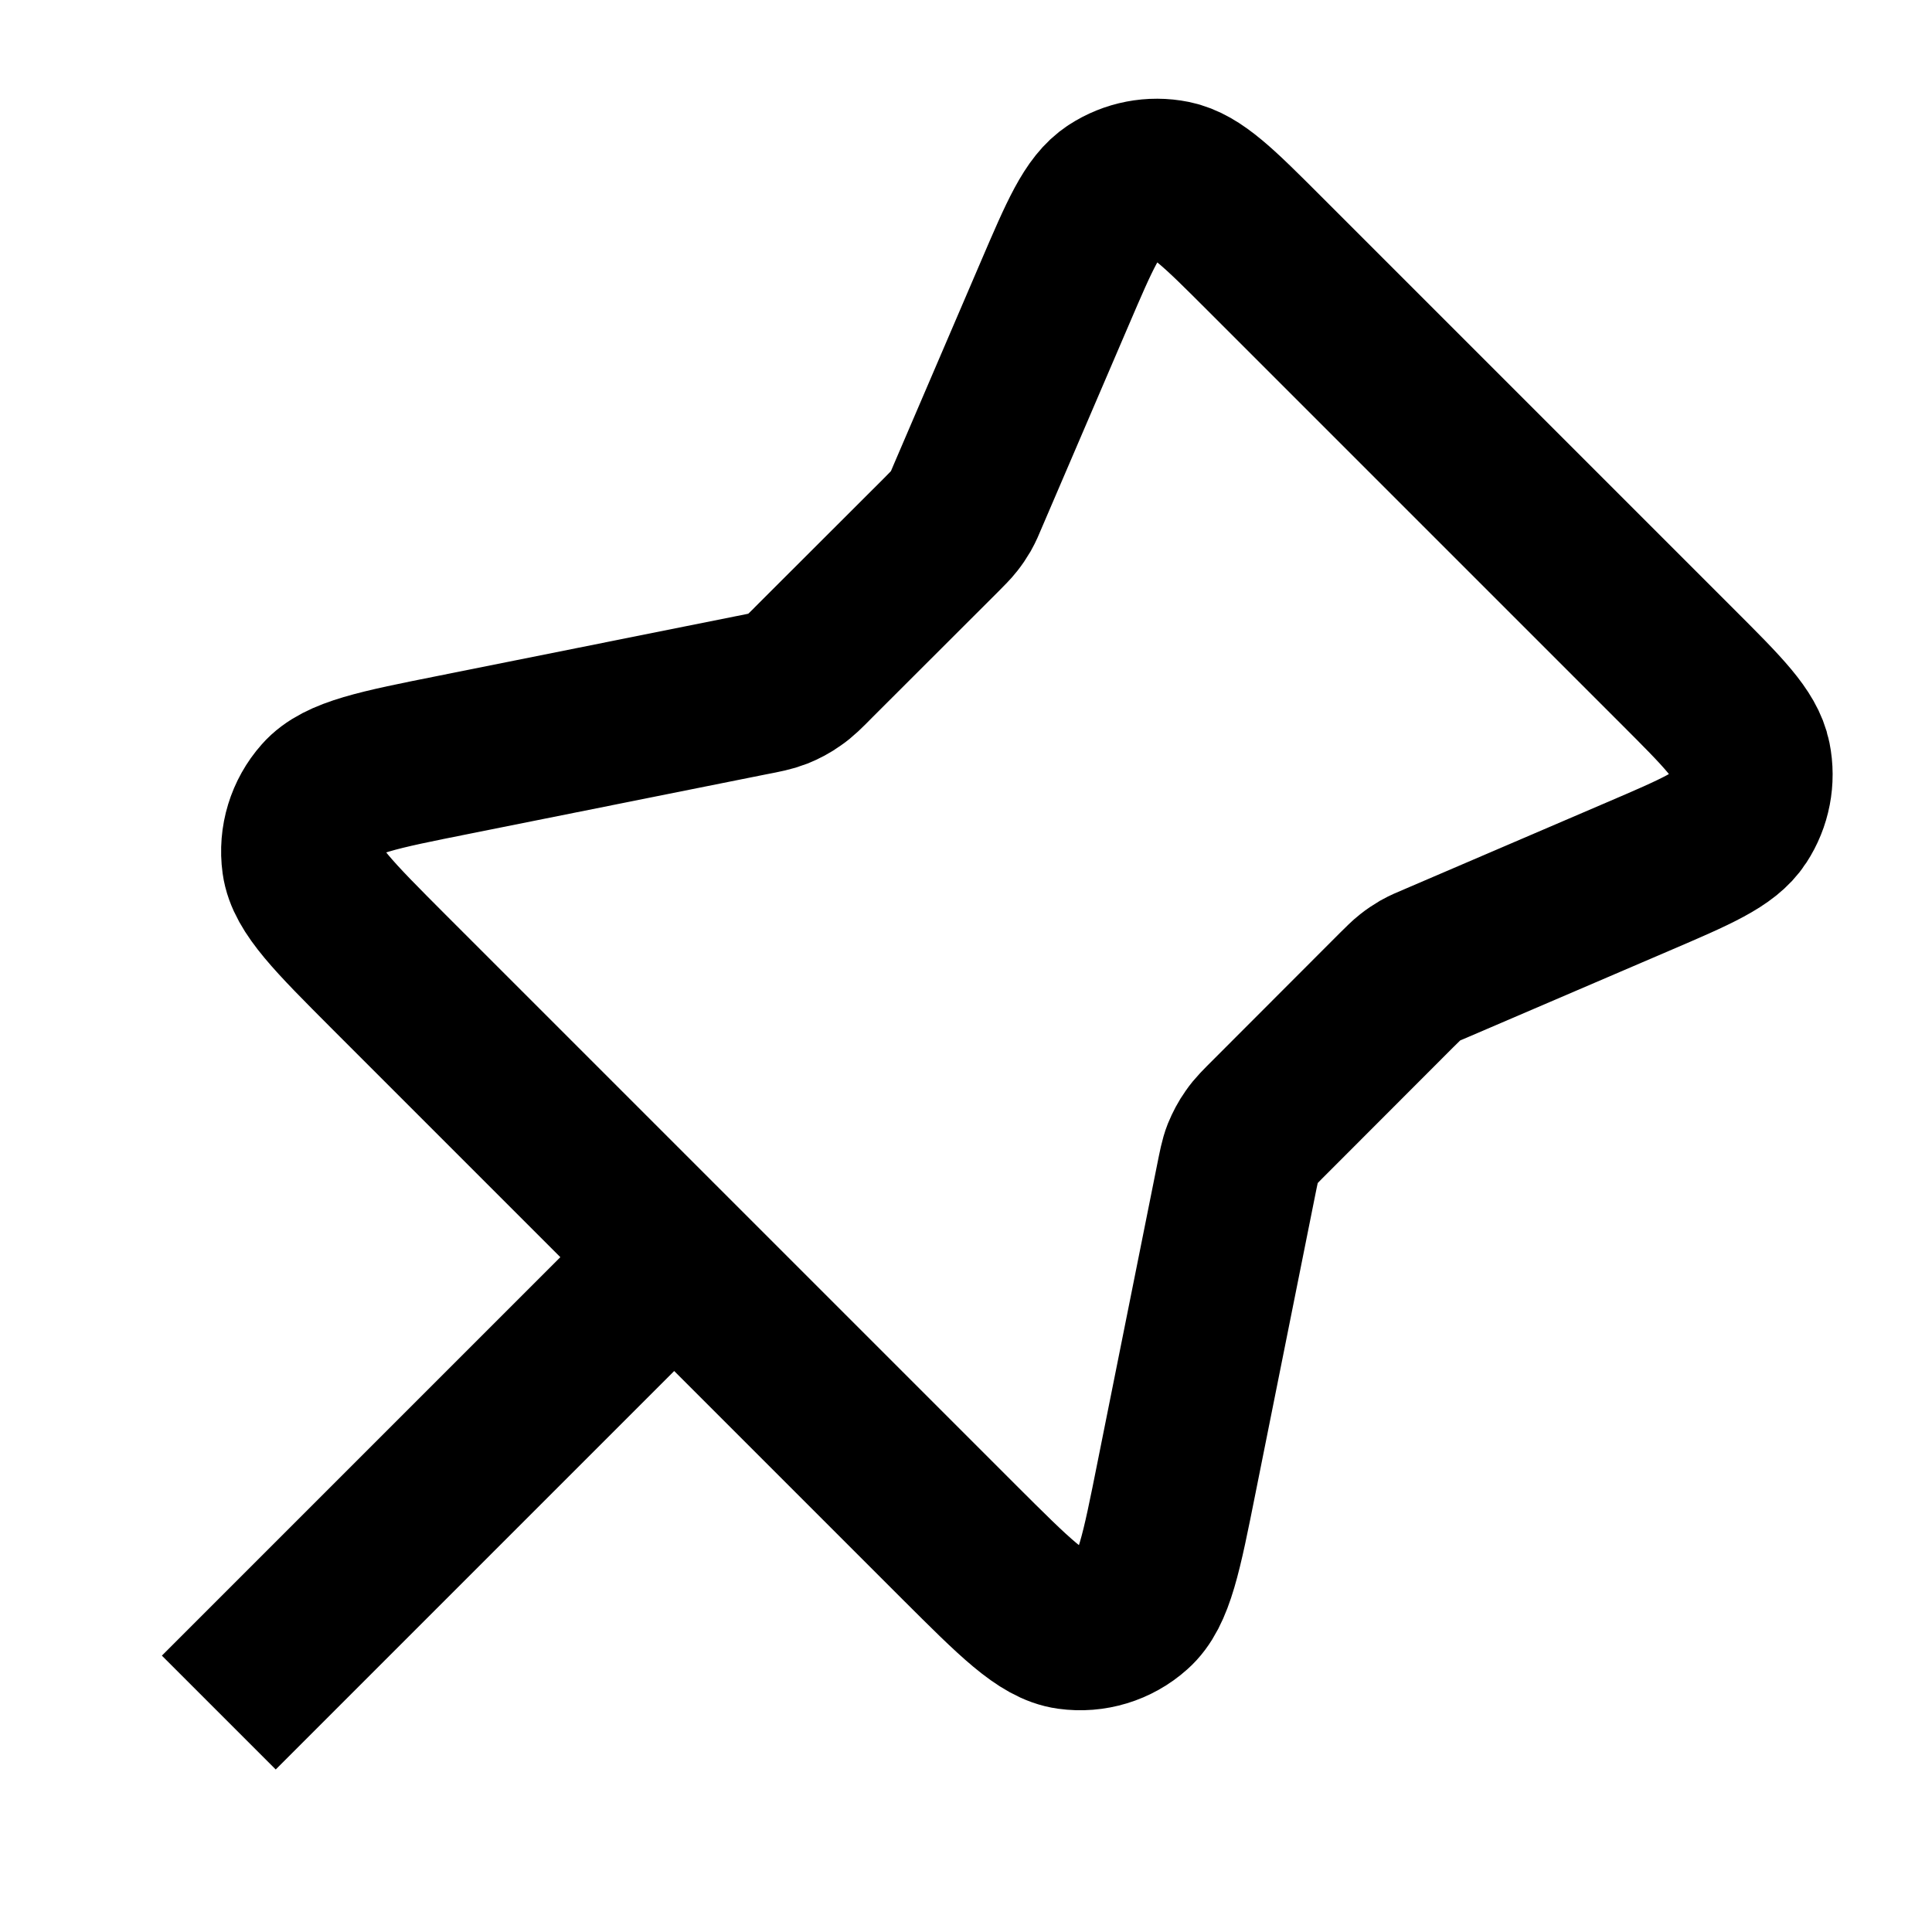 <svg
                
                viewBox="0 0 12 12"
                fill="none"
                xmlns="http://www.w3.org/2000/svg">
                <g clipPath="url(#clip0_1380_17979)">
                  <path
                    d="M4.188 7.808L1.359 10.637M5.847 3.321L5.066 4.101C5.003 4.165 4.971 4.197 4.934 4.222C4.902 4.245 4.868 4.263 4.831 4.278C4.79 4.294 4.746 4.303 4.657 4.32L2.825 4.687C2.349 4.782 2.111 4.829 2 4.955C1.903 5.064 1.858 5.211 1.878 5.356C1.901 5.522 2.073 5.693 2.416 6.037L5.959 9.58C6.303 9.923 6.474 10.095 6.641 10.118C6.785 10.138 6.932 10.094 7.041 9.996C7.167 9.885 7.214 9.647 7.309 9.171L7.676 7.339C7.694 7.25 7.702 7.206 7.718 7.165C7.733 7.129 7.751 7.094 7.774 7.062C7.799 7.025 7.831 6.994 7.895 6.93L8.675 6.149C8.716 6.109 8.736 6.088 8.758 6.071C8.778 6.055 8.799 6.041 8.821 6.028C8.846 6.014 8.873 6.002 8.926 5.98L10.173 5.445C10.537 5.289 10.719 5.211 10.801 5.085C10.873 4.975 10.899 4.841 10.873 4.712C10.843 4.564 10.703 4.424 10.423 4.144L7.852 1.573C7.572 1.293 7.432 1.153 7.284 1.123C7.155 1.097 7.021 1.123 6.911 1.195C6.785 1.277 6.707 1.459 6.551 1.823L6.016 3.07C5.994 3.123 5.982 3.15 5.968 3.175C5.955 3.197 5.941 3.218 5.925 3.238C5.908 3.26 5.887 3.28 5.847 3.321Z"
                    stroke="currentColor"
                    strokeWidth="1.5"
                    strokeLinecap="round"
                    strokeLinejoin="round"
                  />
                </g>
                <defs>
                  <clipPath id="clip0_1380_17979">
                    <rect width="12" height="12" fill="white" />
                  </clipPath>
                </defs>
              </svg>